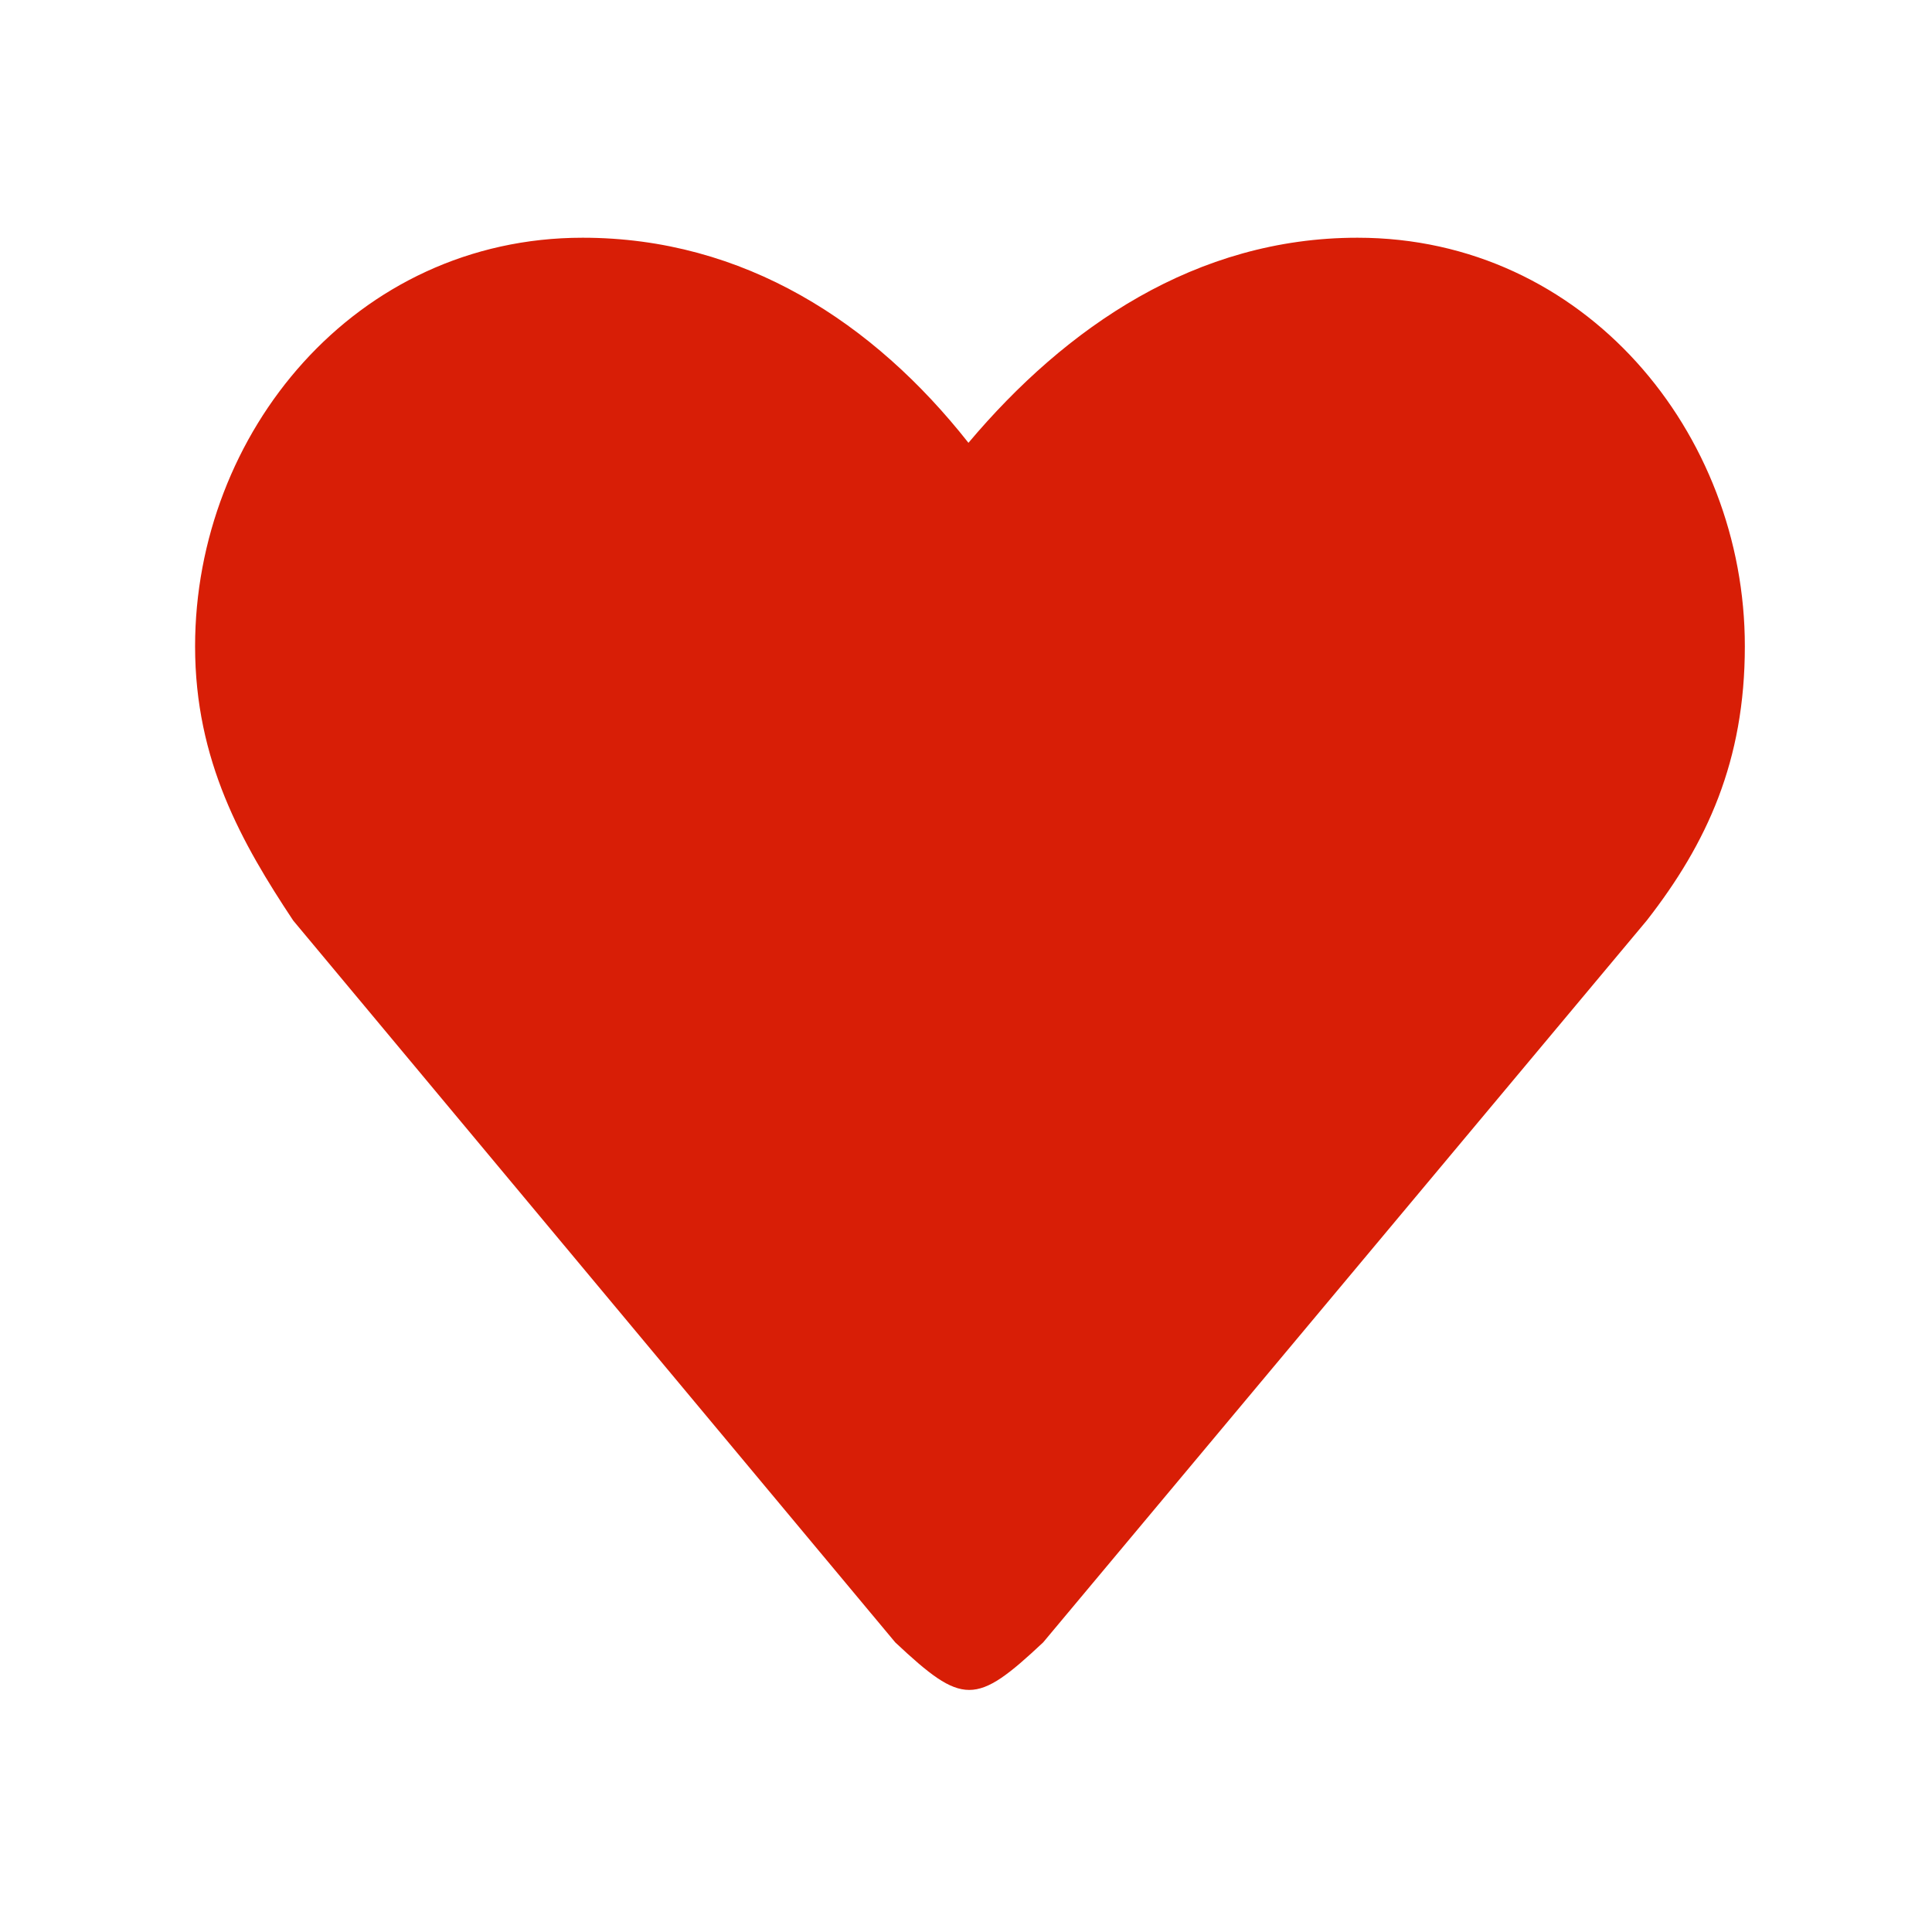 <?xml version="1.0" standalone="no"?><!DOCTYPE svg PUBLIC "-//W3C//DTD SVG 1.1//EN" "http://www.w3.org/Graphics/SVG/1.1/DTD/svg11.dtd"><svg t="1526538839917" class="icon" style="" viewBox="0 0 1024 1024" version="1.1" xmlns="http://www.w3.org/2000/svg" p-id="1604" xmlns:xlink="http://www.w3.org/1999/xlink" width="200" height="200"><defs><style type="text/css"></style></defs><path d="M719.5 126C634 126 565 173.3 513.3 234.7 463.2 171.1 394.4 126 308.8 126c-120.5 0-205.4 103.6-205.4 216.6 0 60.6 24.8 104.3 52 145.3l319.1 382.6c35.8 33.6 42.6 33.6 78.4 0l319.9-382.6c32-41 52-84.7 52-145.3 0.1-113-84.8-216.6-205.3-216.6z" p-id="1605" fill="#d81e06"></path></svg>